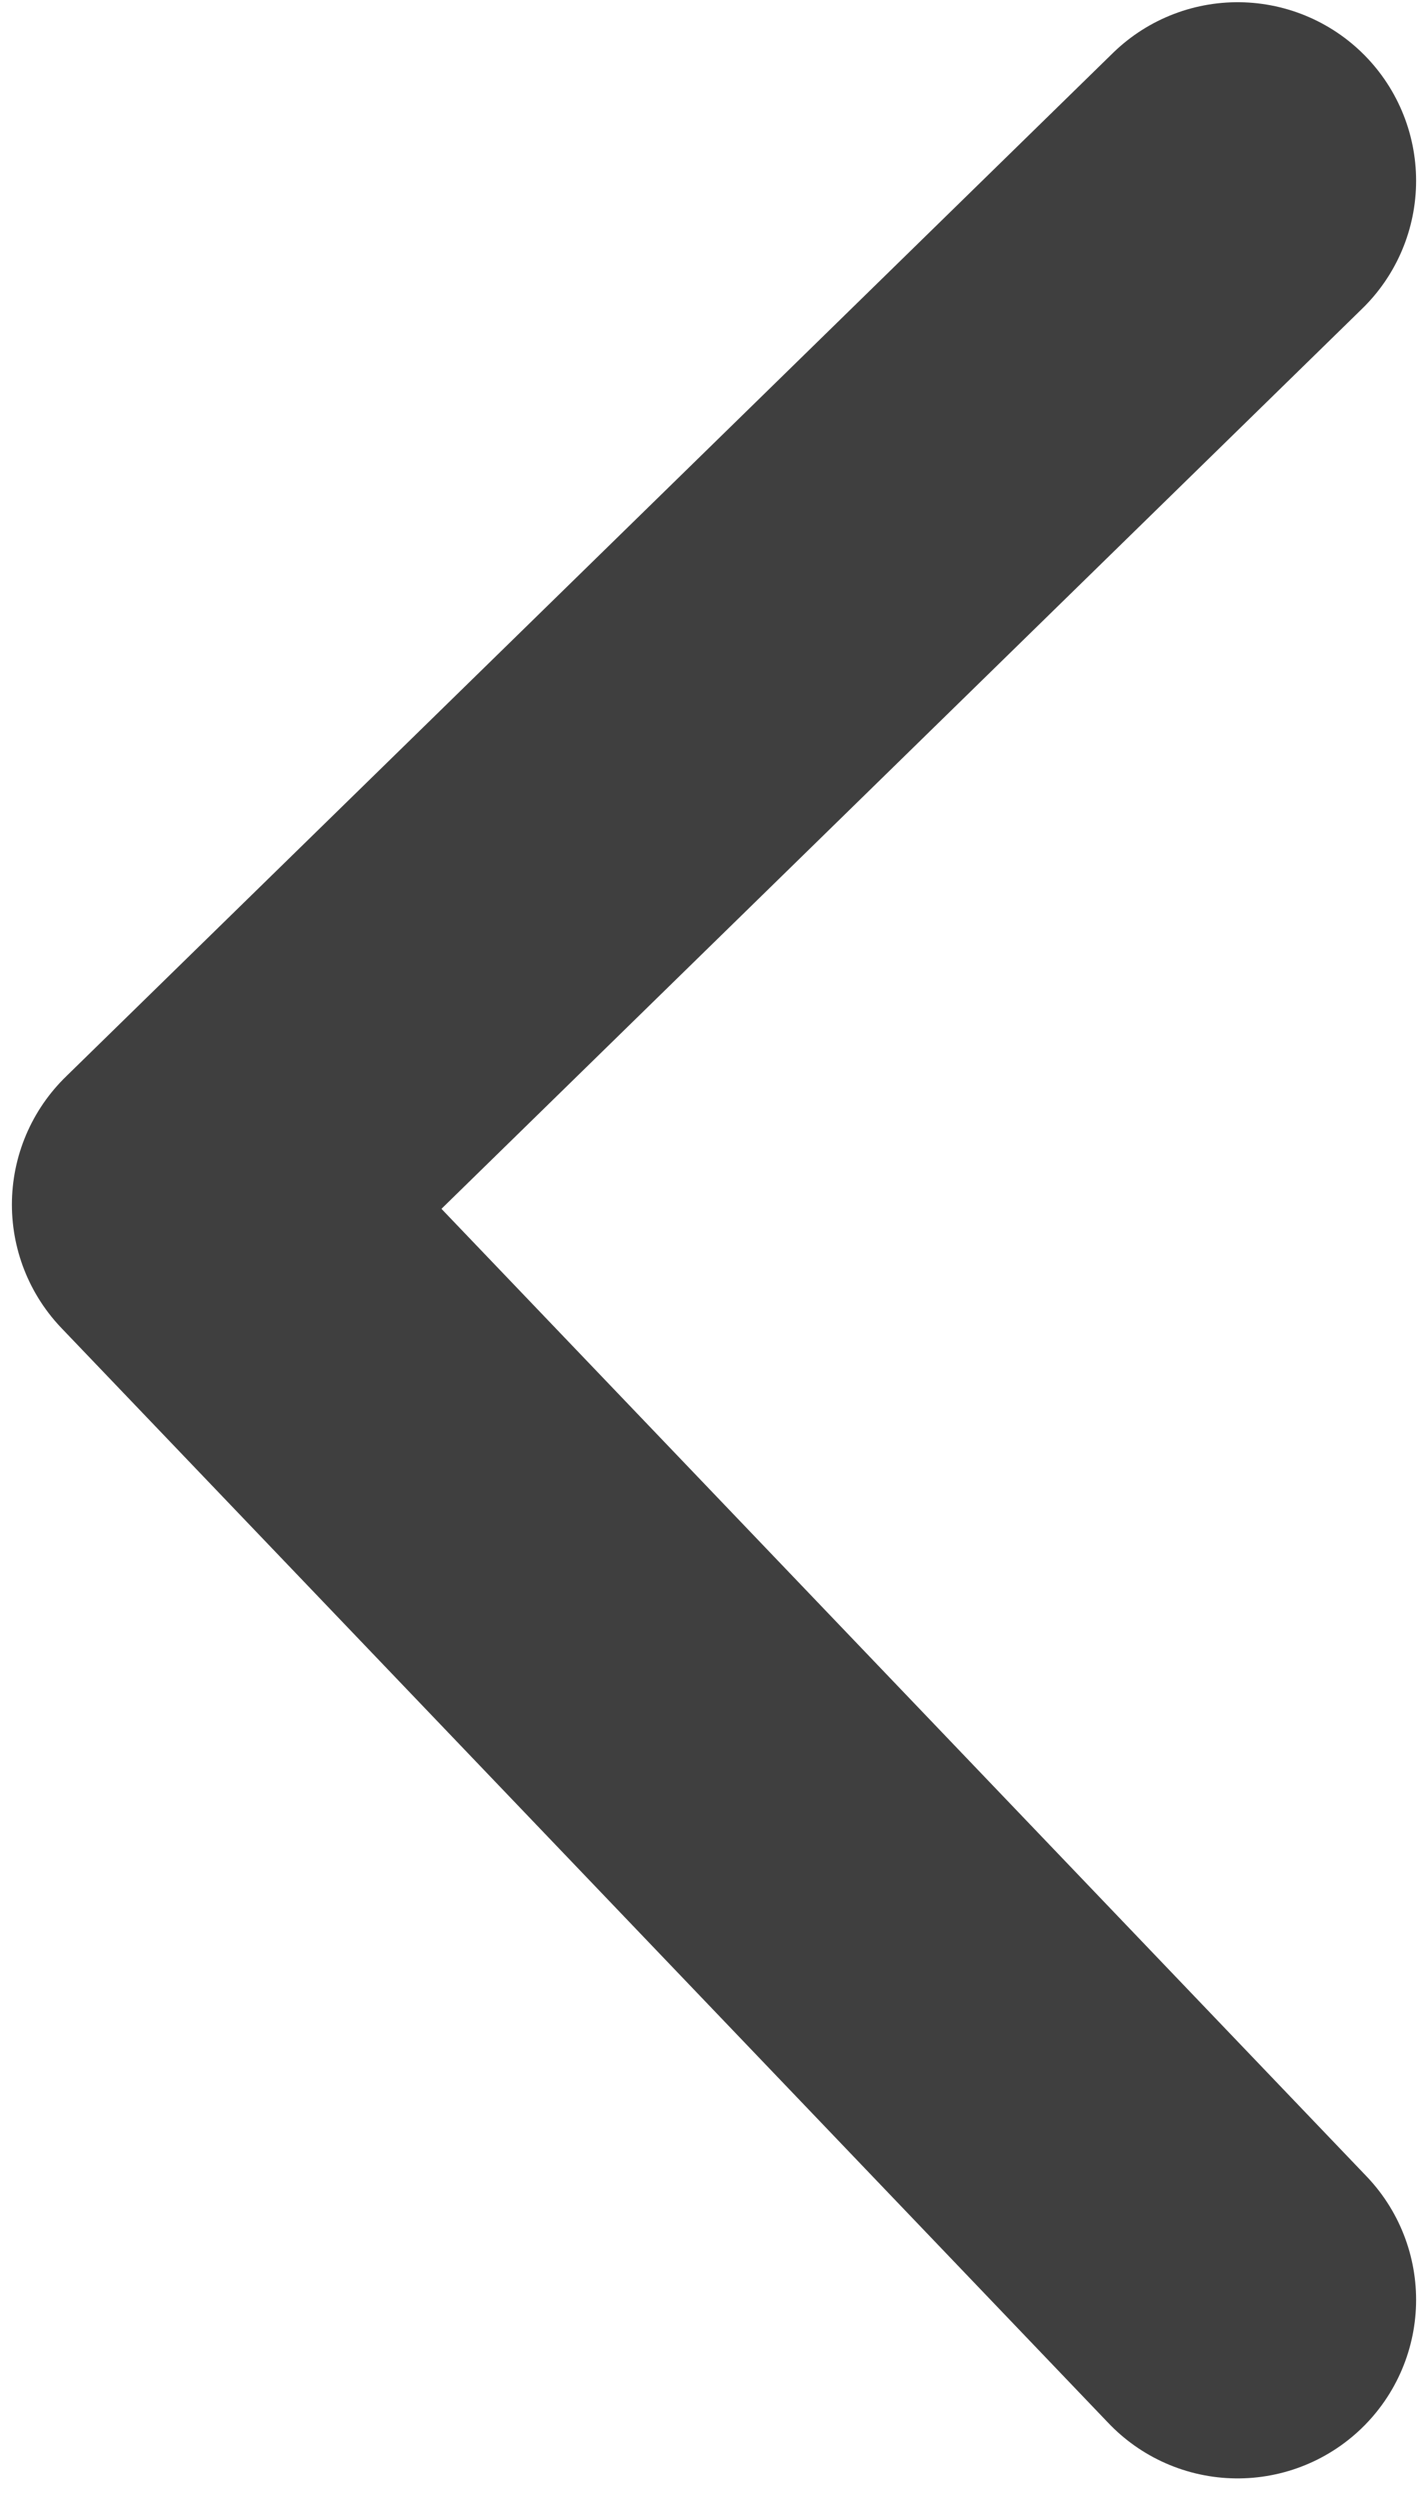 <svg width="60" height="105" viewBox="0 0 60 105" fill="none" xmlns="http://www.w3.org/2000/svg">
<path d="M52 7.593L8 50.593L52 96.593" stroke="#3F3F3F" stroke-width="15" stroke-linecap="round" stroke-linejoin="round"/>
</svg>
